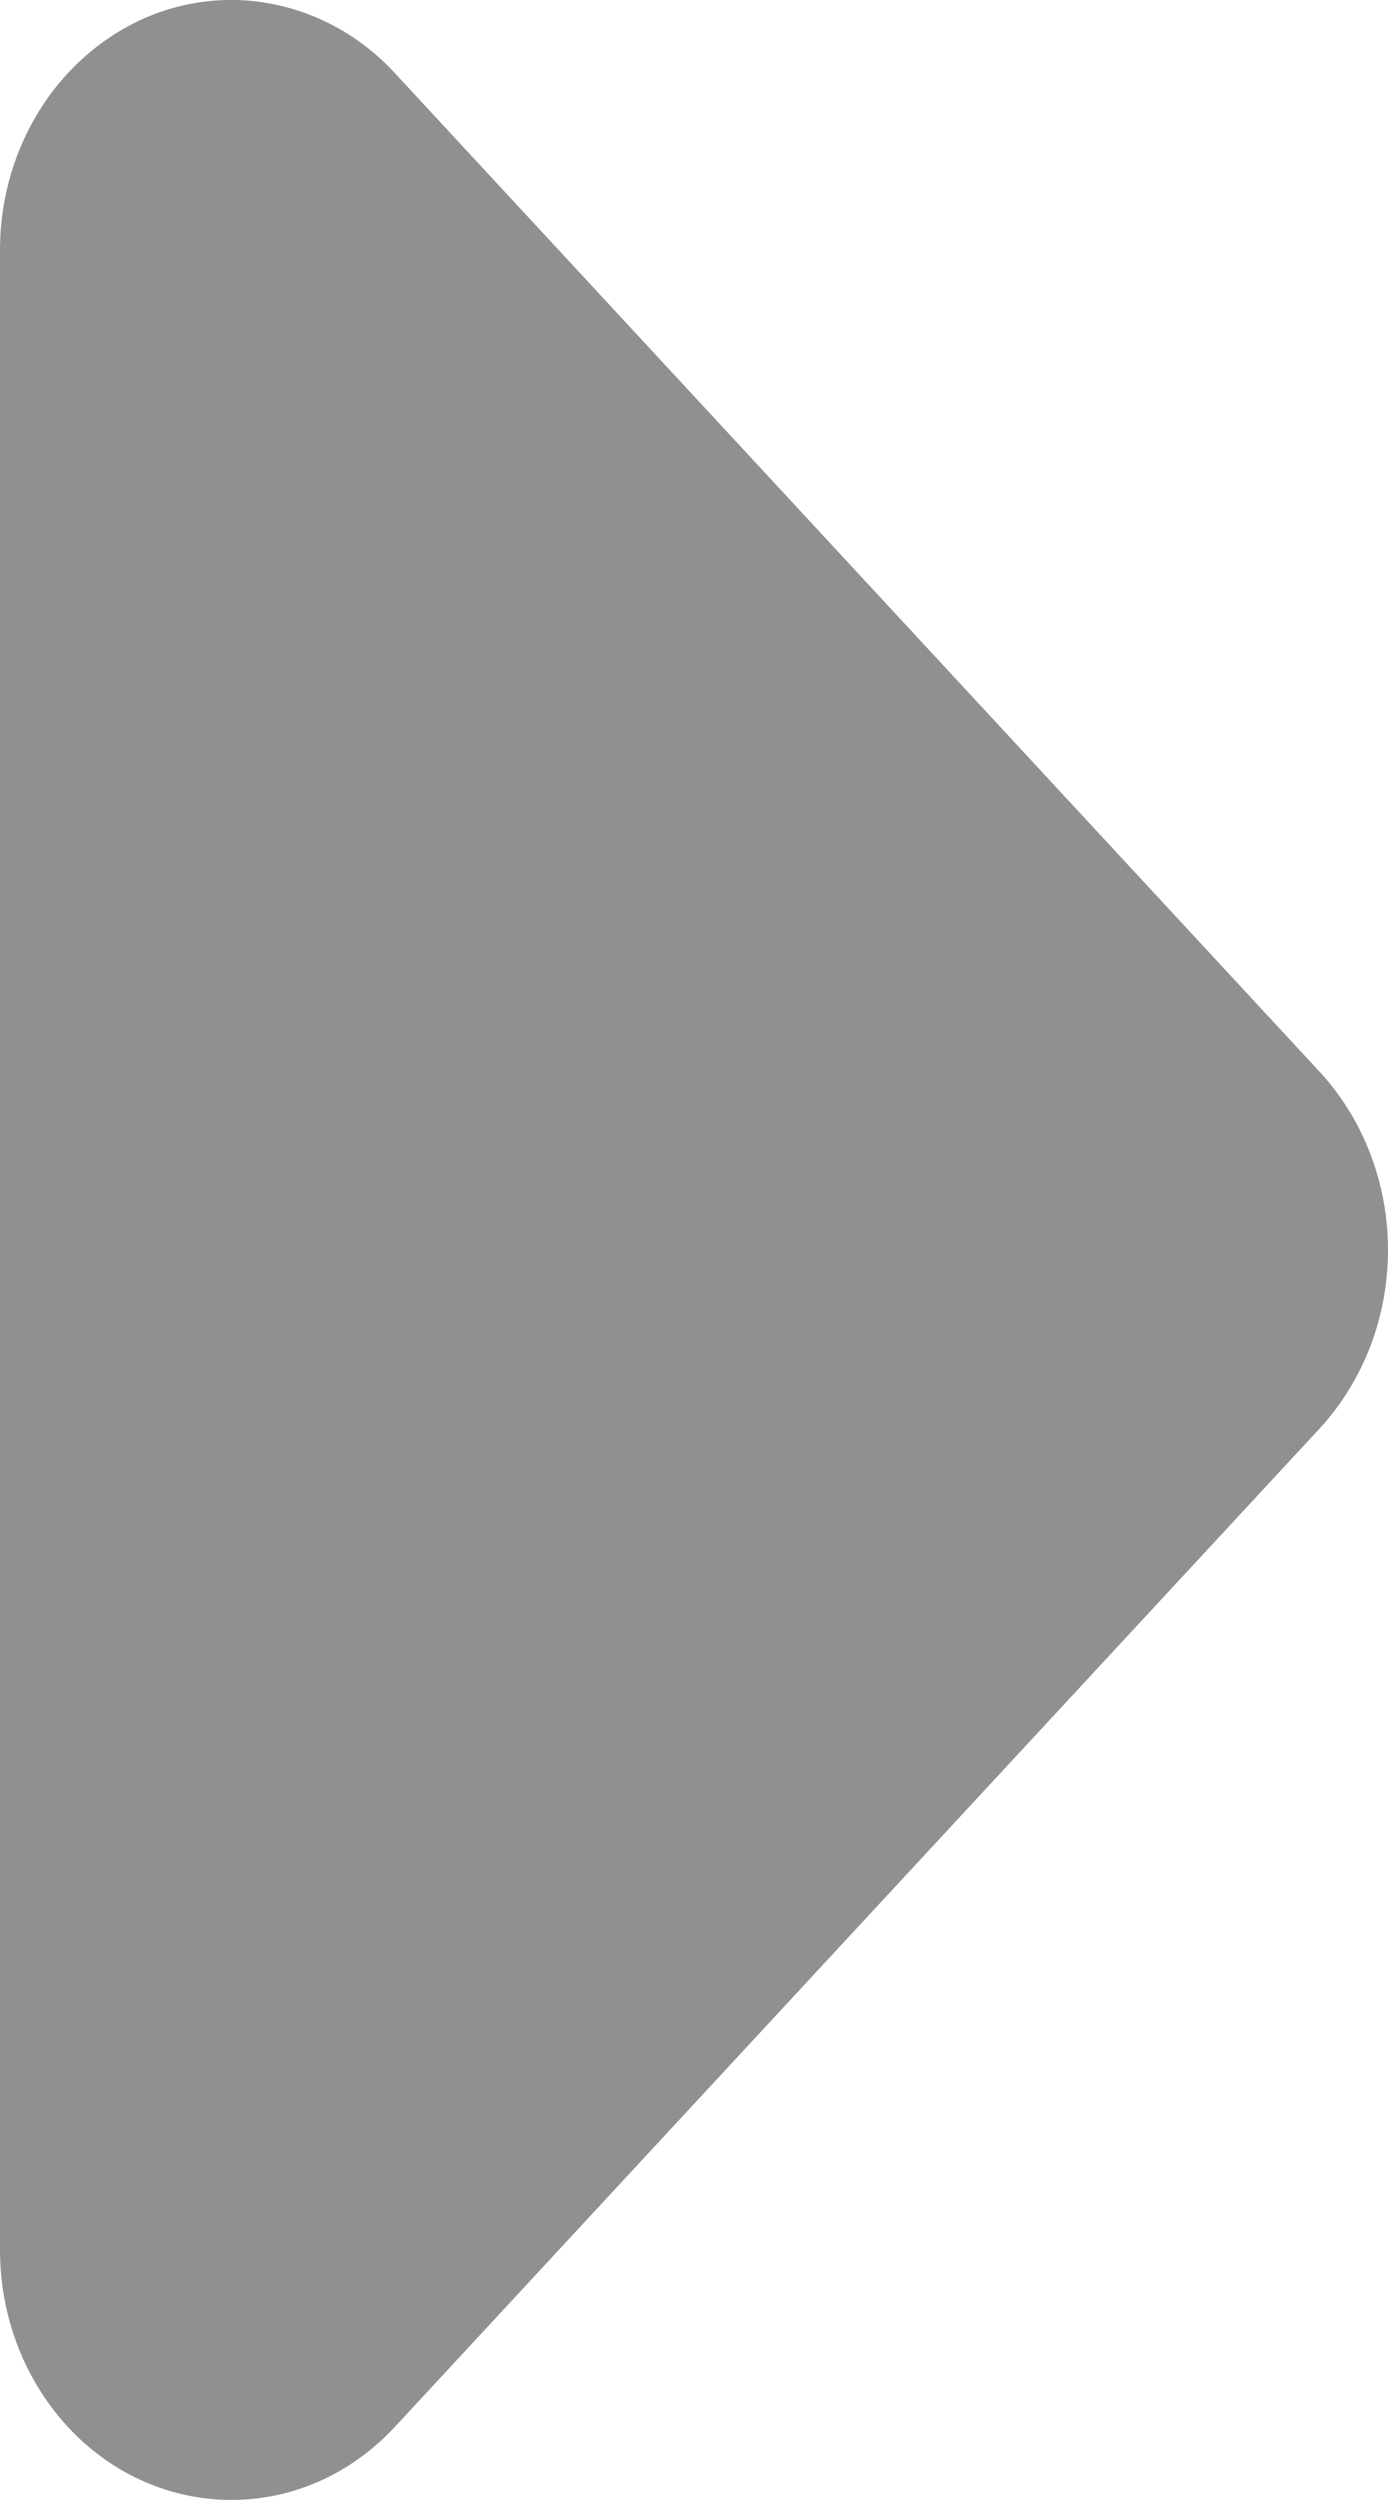 <svg width="5" height="9" viewBox="0 0 5 9" fill="none" xmlns="http://www.w3.org/2000/svg">
<path d="M1.425 8.734L4.758 5.138C4.913 4.967 5 4.739 5 4.5C5 4.262 4.913 4.033 4.758 3.863L1.425 0.266C1.308 0.138 1.158 0.052 0.994 0.017C0.831 -0.018 0.661 0.001 0.508 0.071C0.355 0.142 0.224 0.26 0.134 0.411C0.043 0.562 -0.003 0.738 0 0.918L0 8.105C0.001 8.282 0.05 8.456 0.143 8.604C0.235 8.751 0.365 8.866 0.518 8.933C0.67 9 0.838 9.017 0.999 8.982C1.161 8.947 1.309 8.86 1.425 8.734Z" fill="#909090"/>
</svg>

